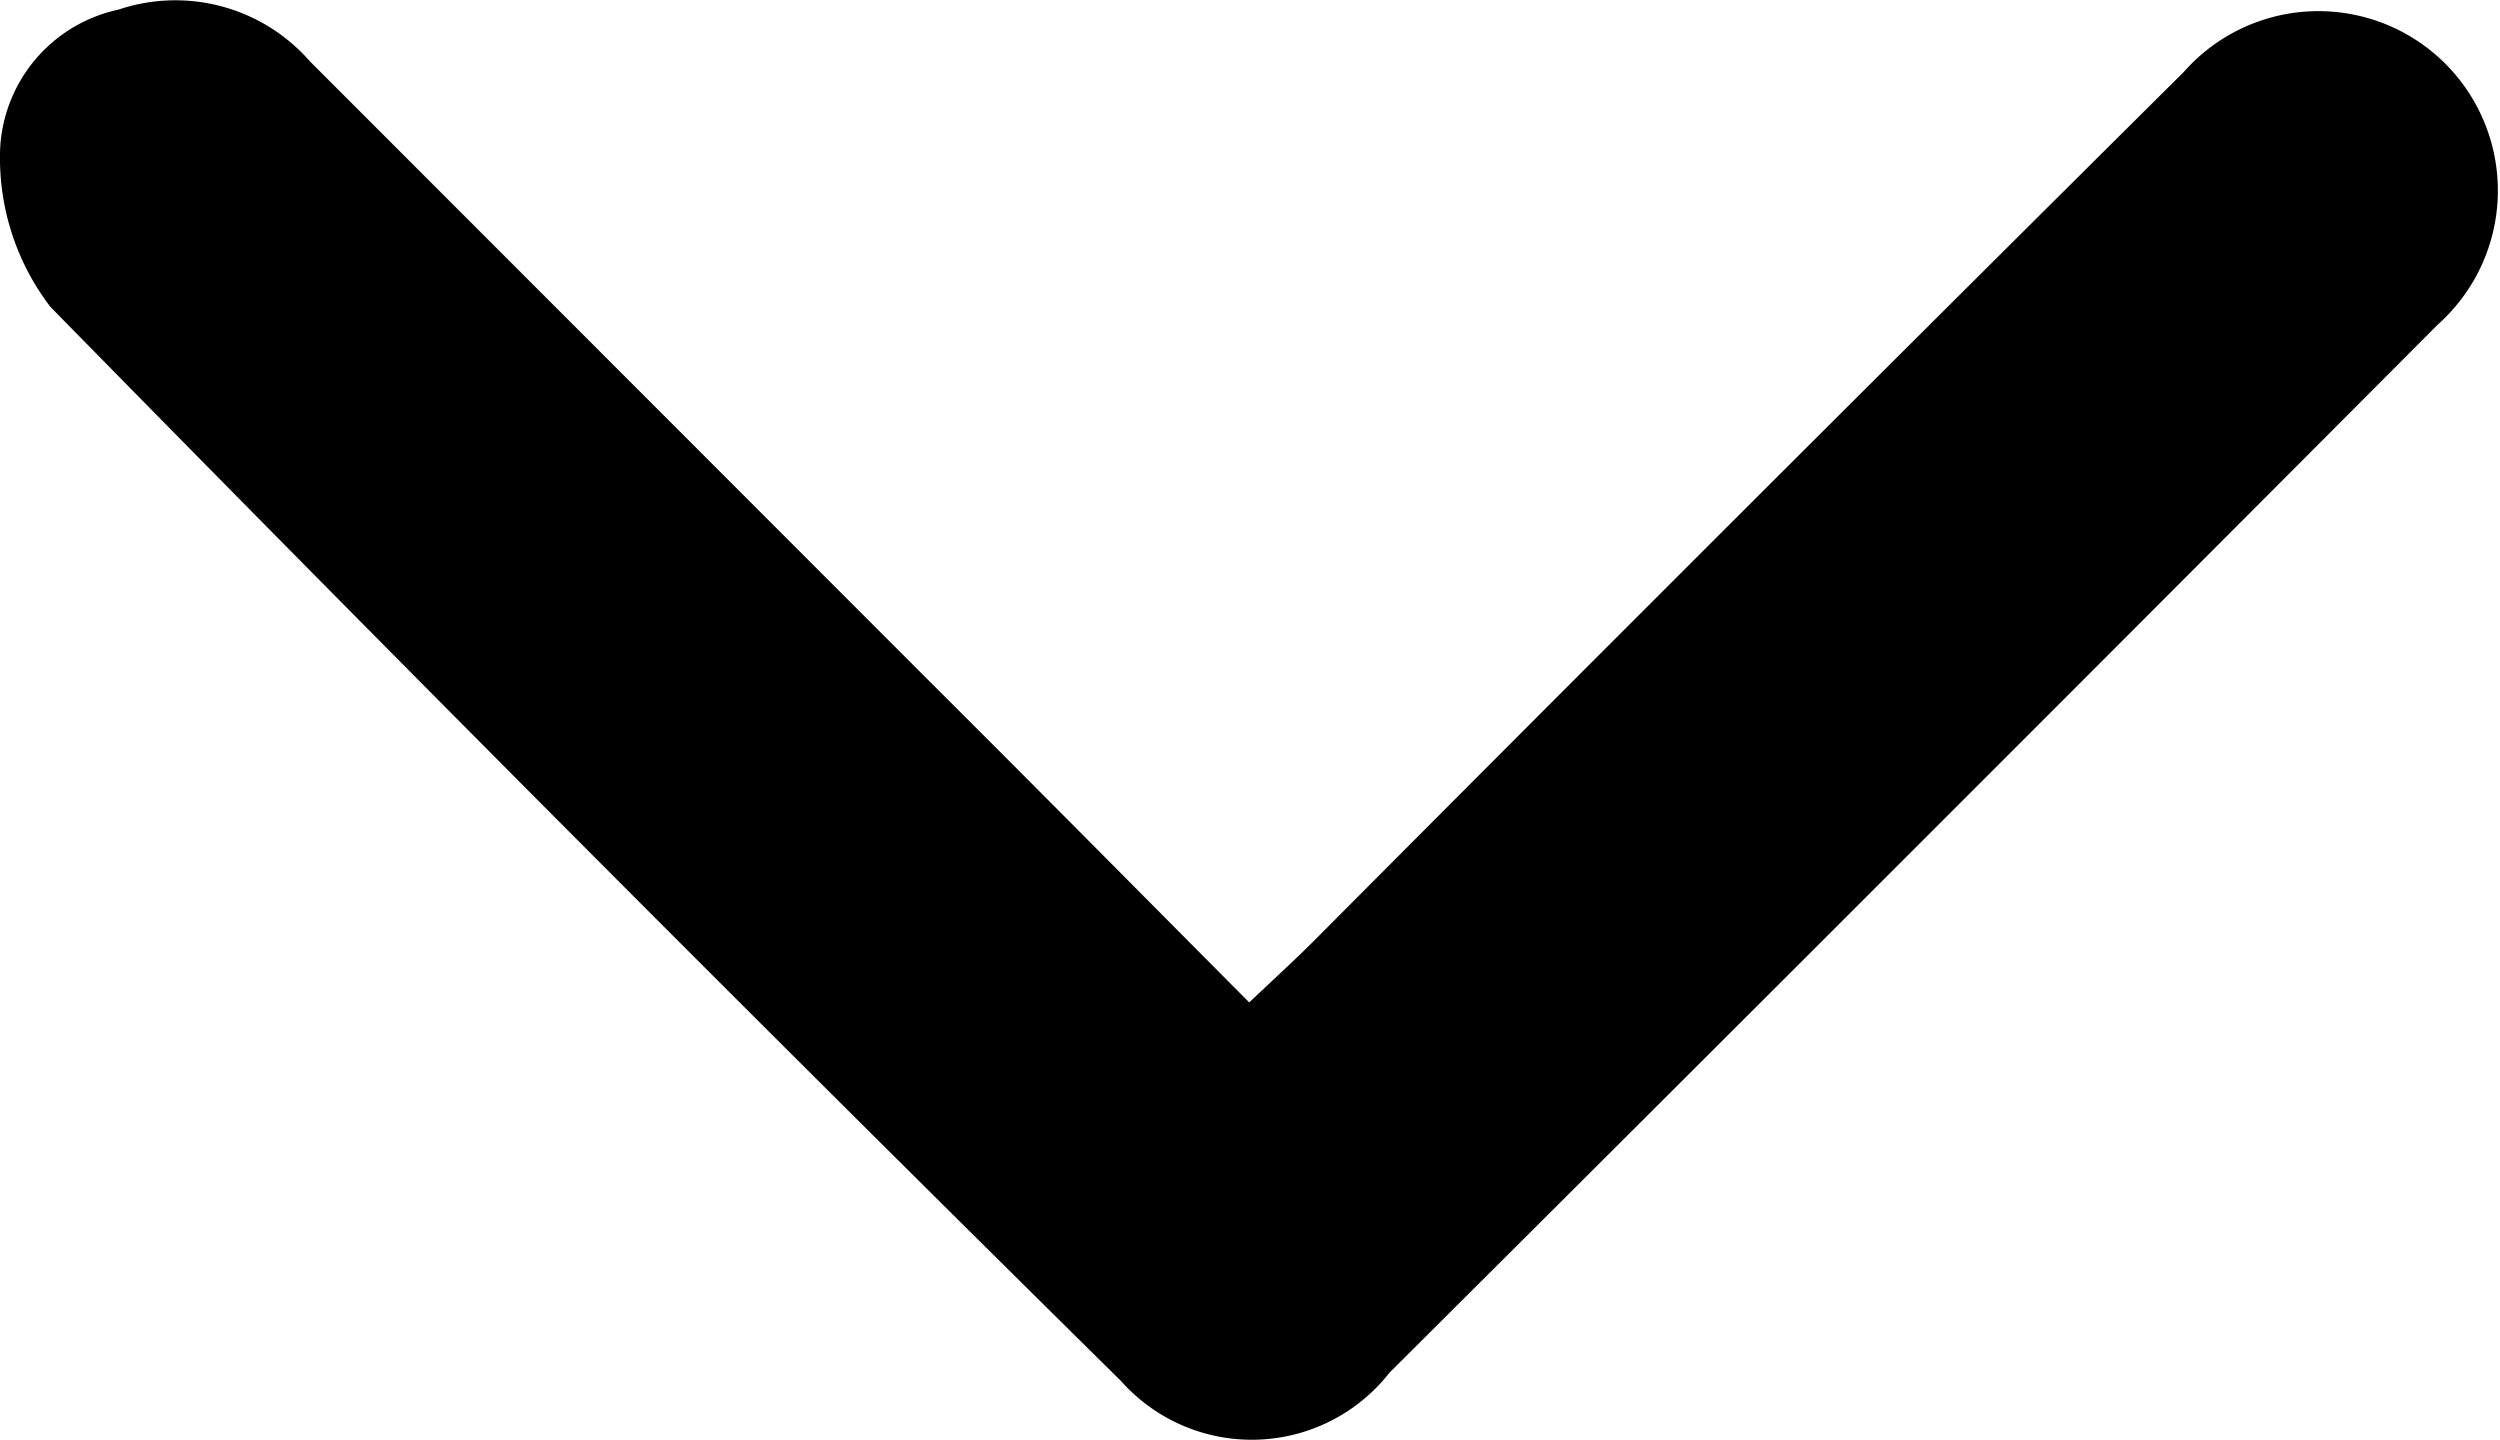 <svg xmlns="http://www.w3.org/2000/svg" id="dropdown-svg" width="12.692" height="7.311" viewBox="0 0 12.692 7.311">
    <path data-name="Path 7869" d="M2.222 6.341c.563-.56 1.1-1.091 1.63-1.623L7 1.572A.907.907 0 0 0 7.262.6a.761.761 0 0 0-.7-.6 1.243 1.243 0 0 0-.809.255A473.672 473.672 0 0 0 .3 5.69a.888.888 0 0 0 .042 1.363Q3 9.721 5.664 12.376a.911.911 0 1 0 1.281-1.291q-2.2-2.215-4.413-4.418c-.09-.09-.176-.184-.31-.326z" transform="rotate(-90 3.656 3.655)" />
</svg>
